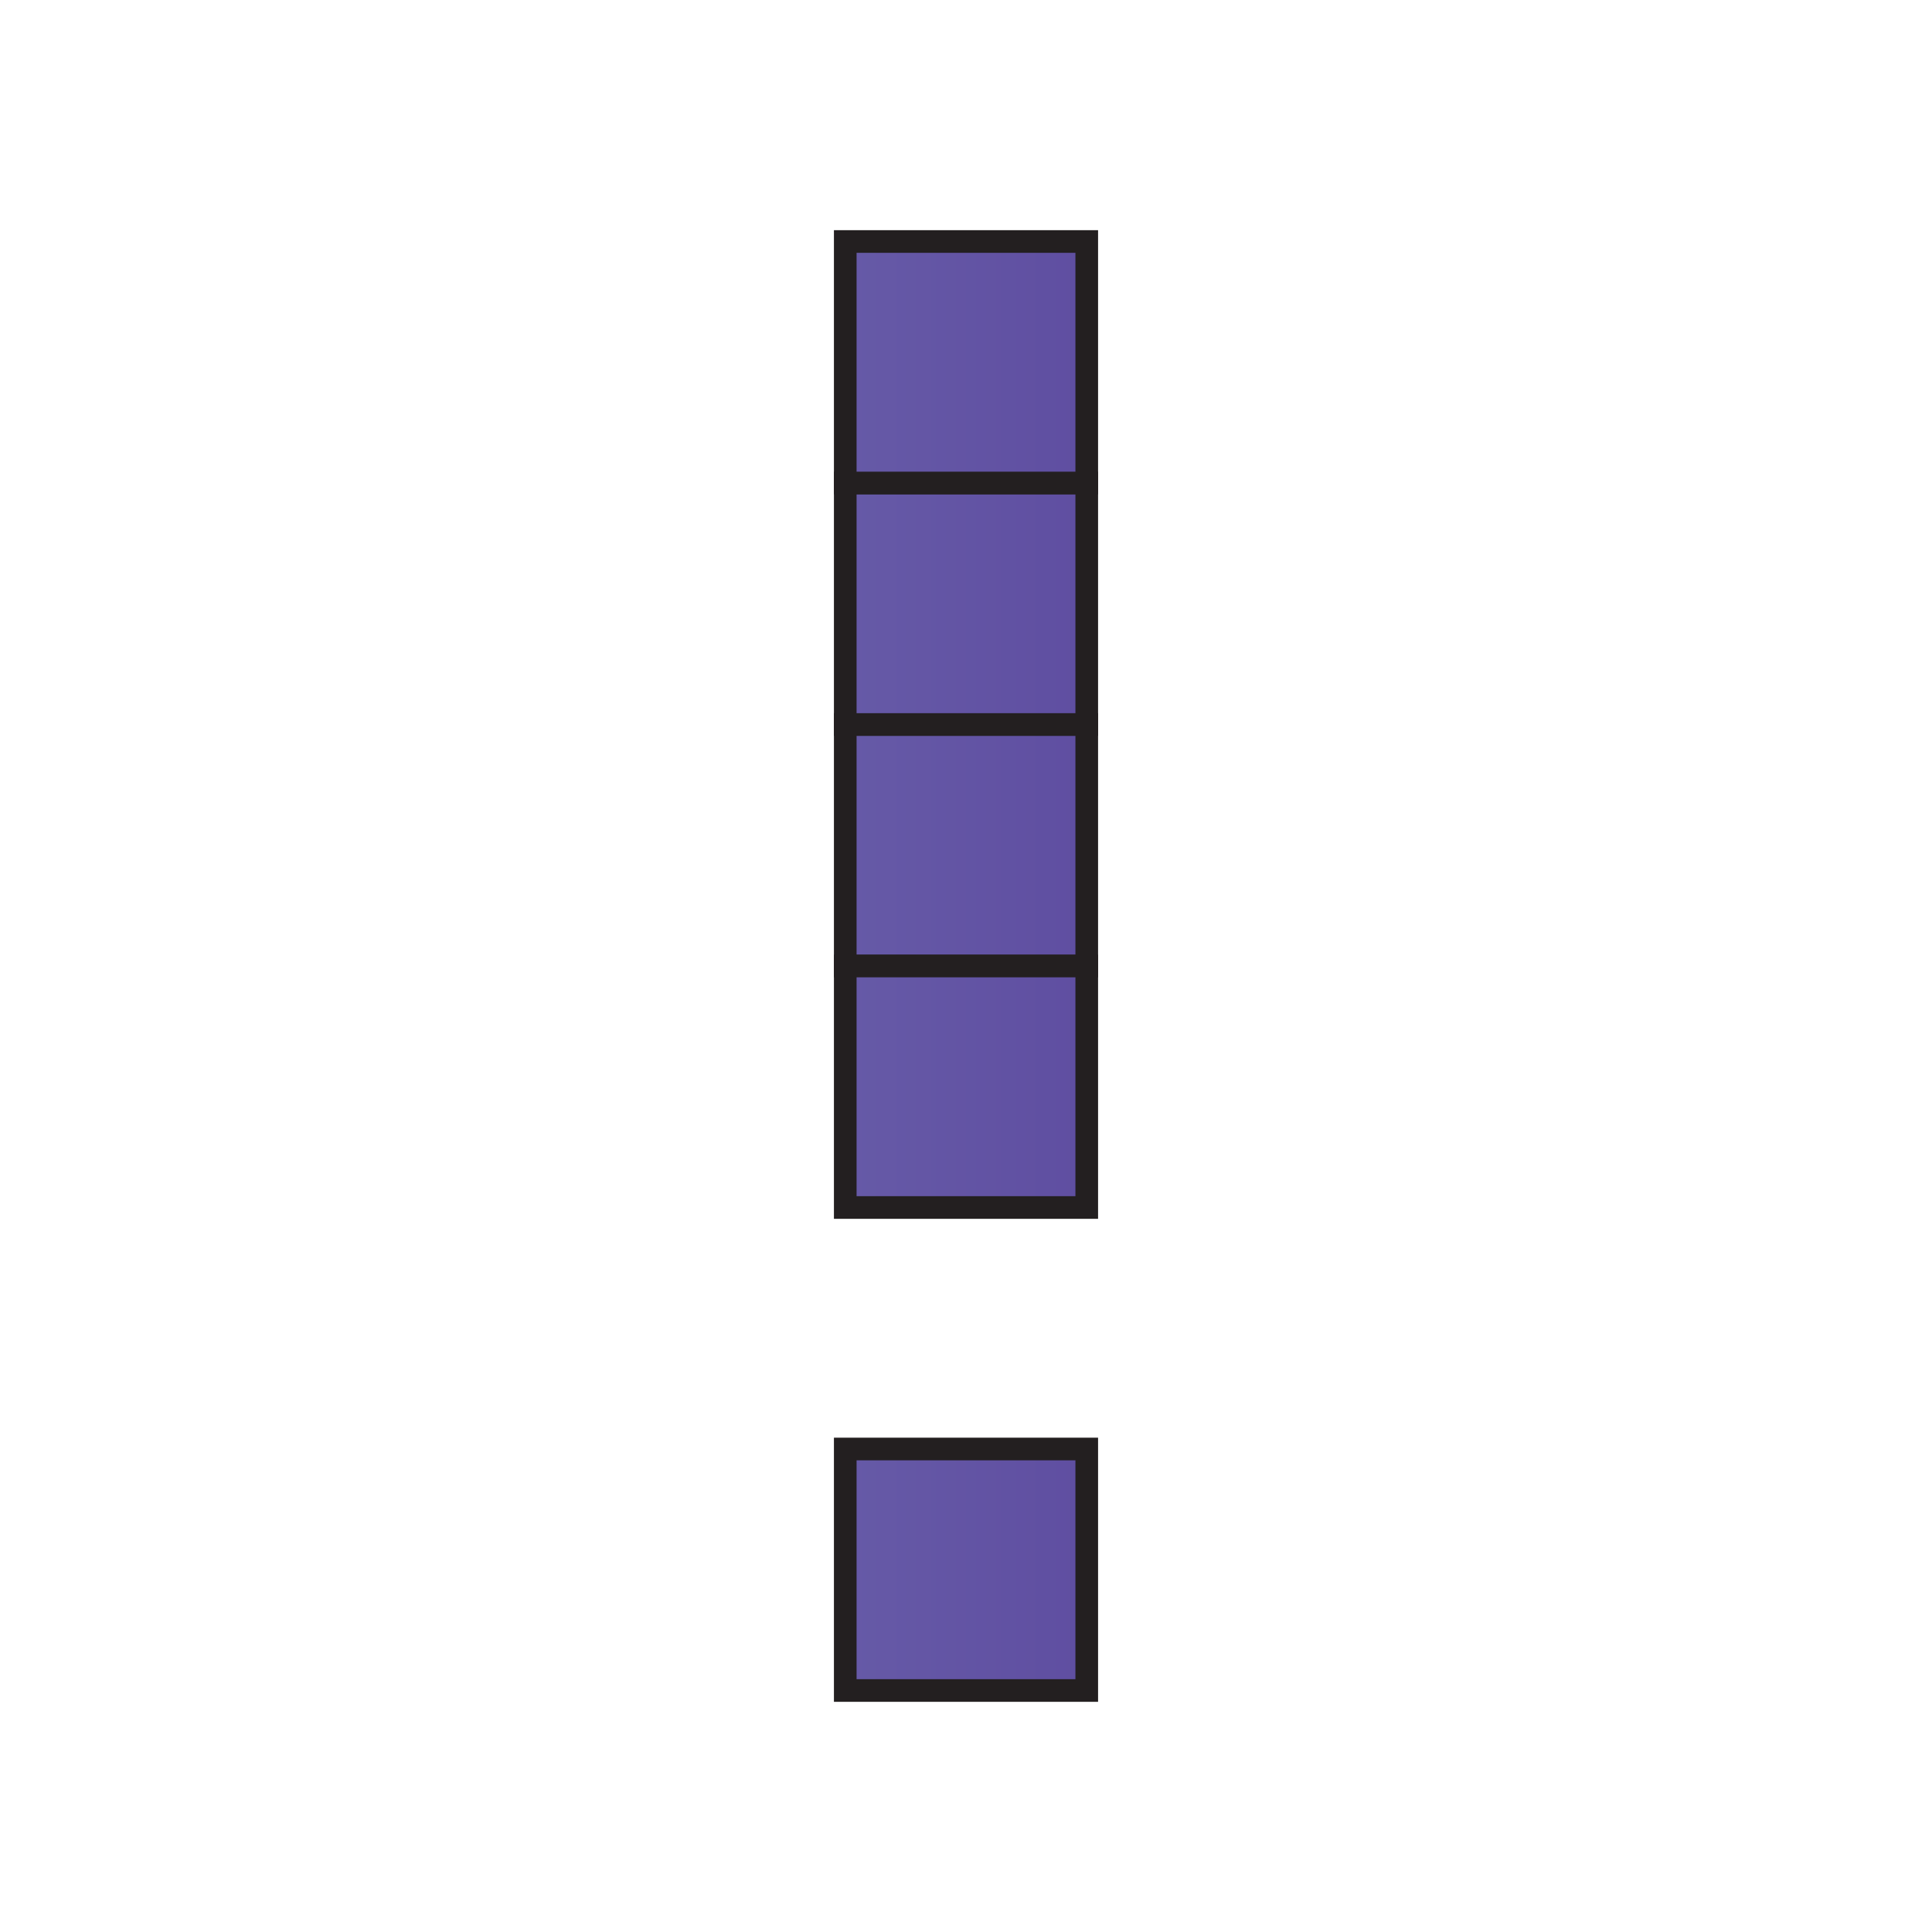 <?xml version="1.0" encoding="UTF-8"?>
<svg id="Layer_1" data-name="Layer 1" xmlns="http://www.w3.org/2000/svg" xmlns:xlink="http://www.w3.org/1999/xlink" viewBox="0 0 256 256">
  <defs>
    <style>
      .cls-1 {
        fill: url(#linear-gradient-4);
      }

      .cls-1, .cls-2, .cls-3, .cls-4, .cls-5 {
        stroke: #231f20;
        stroke-miterlimit: 10;
        stroke-width: 3px;
      }

      .cls-2 {
        fill: url(#linear-gradient);
      }

      .cls-3 {
        fill: url(#linear-gradient-5);
      }

      .cls-4 {
        fill: url(#linear-gradient-2);
      }

      .cls-5 {
        fill: url(#linear-gradient-3);
      }
    </style>
    <linearGradient id="linear-gradient" x1="112" y1="112" x2="144" y2="112" gradientUnits="userSpaceOnUse">
      <stop offset="0" stop-color="#665aa7"/>
      <stop offset="1" stop-color="#5f4ea1"/>
    </linearGradient>
    <linearGradient id="linear-gradient-2" y1="80" y2="80" xlink:href="#linear-gradient"/>
    <linearGradient id="linear-gradient-3" y1="48" y2="48" xlink:href="#linear-gradient"/>
    <linearGradient id="linear-gradient-4" y1="144" y2="144" xlink:href="#linear-gradient"/>
    <linearGradient id="linear-gradient-5" x1="112" y1="208" x2="144" y2="208" xlink:href="#linear-gradient"/>
  </defs>
  <rect class="cls-2" x="112" y="96" width="32" height="32"/>
  <rect class="cls-4" x="112" y="64" width="32" height="32"/>
  <rect class="cls-5" x="112" y="32" width="32" height="32"/>
  <rect class="cls-1" x="112" y="128" width="32" height="32"/>
  <rect class="cls-3" x="112" y="192" width="32" height="32"/>
</svg>